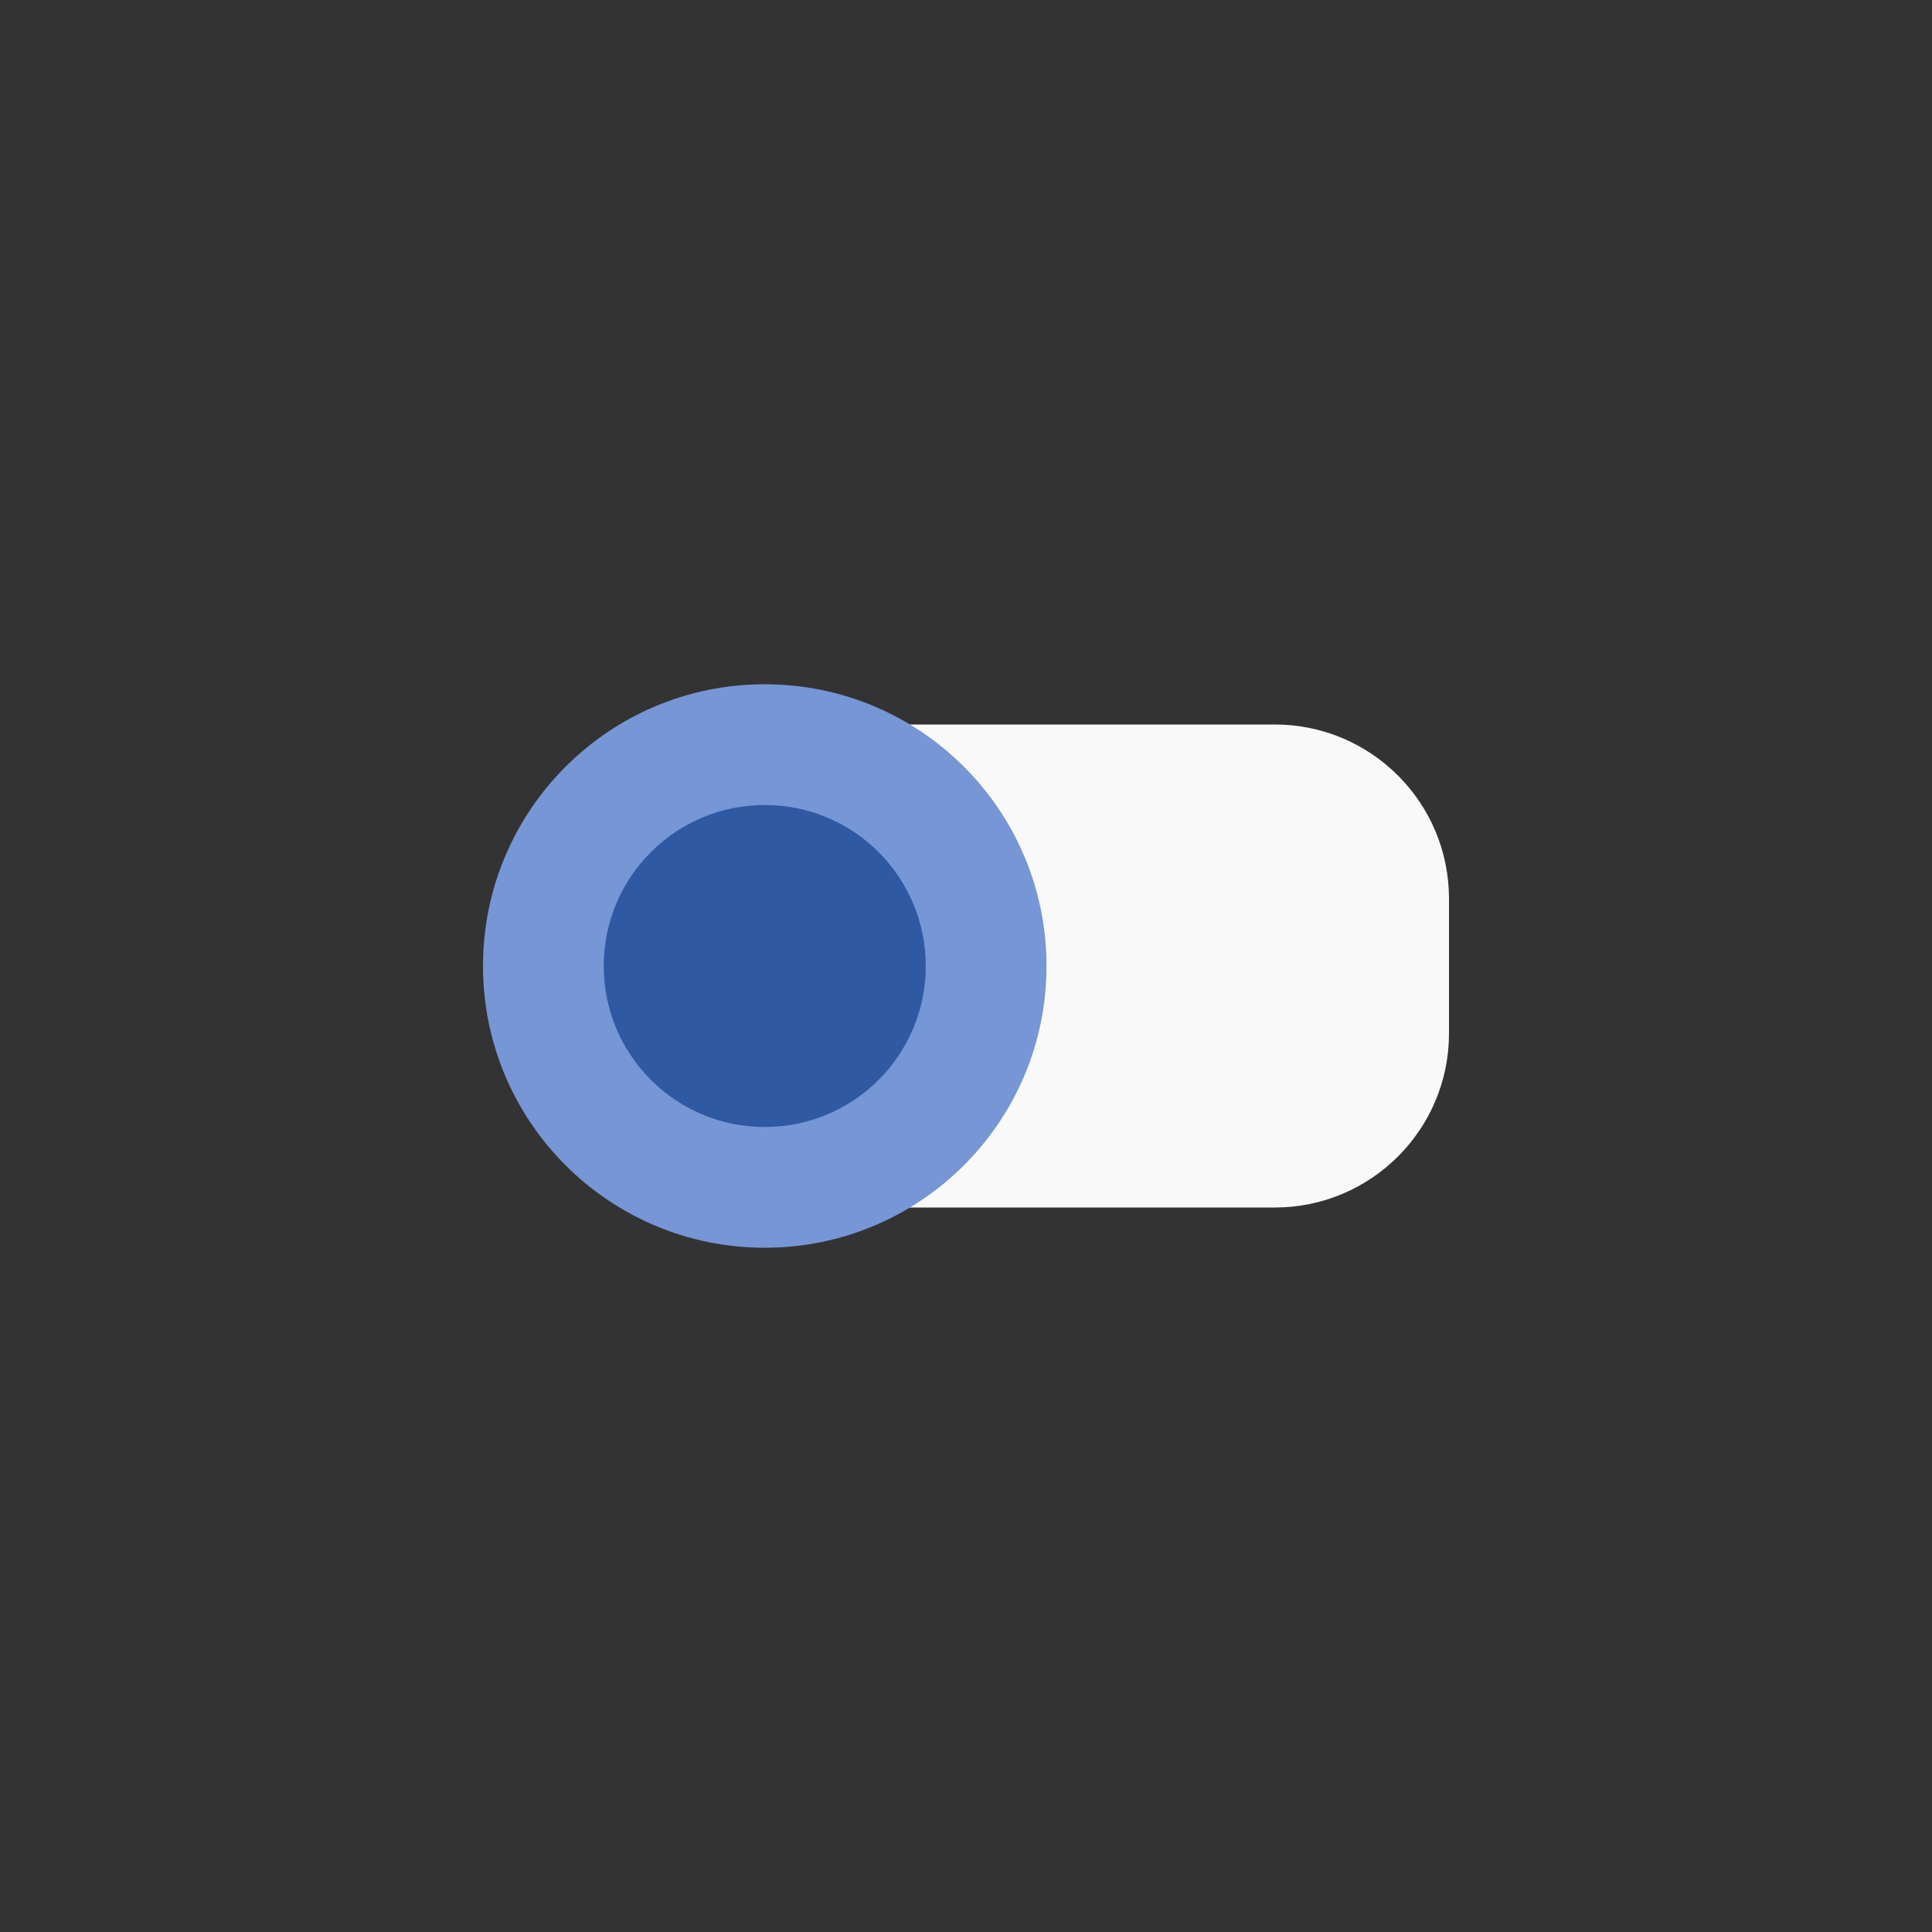 <!-- color: #32466e -->
<svg xmlns="http://www.w3.org/2000/svg" xmlns:xlink="http://www.w3.org/1999/xlink" width="48px" height="48px" viewBox="0 0 48 48" version="1.1">
<rect x="0" y="0" width="48" height="48" fill="#333333" stroke="none"/>
<g id="surface1">
<path style=" stroke:none;fill-rule:nonzero;fill:rgb(97.647%,97.647%,97.647%);fill-opacity:1;" d="M 20.328 18 L 31.672 18 C 34.062 18 36 19.938 36 22.328 L 36 25.676 C 36 28.062 34.062 30 31.672 30 L 20.328 30 C 17.938 30 16 28.062 16 25.676 L 16 22.328 C 16 19.938 17.938 18 20.328 18 M 20.328 18 "/>
<path style=" stroke:none;fill-rule:nonzero;fill:rgb(46.275%,58.824%,83.922%);fill-opacity:1;" d="M 26 24 C 26 27.867 22.867 31 19 31 C 15.133 31 12 27.867 12 24 C 12 20.133 15.133 17 19 17 C 22.867 17 26 20.133 26 24 M 26 24 "/>
<path style=" stroke:none;fill-rule:nonzero;fill:rgb(18.431%,34.902%,63.922%);fill-opacity:1;" d="M 23 24 C 23 26.211 21.211 28 19 28 C 16.789 28 15 26.211 15 24 C 15 21.789 16.789 20 19 20 C 21.211 20 23 21.789 23 24 M 23 24 "/>
</g>
</svg>
